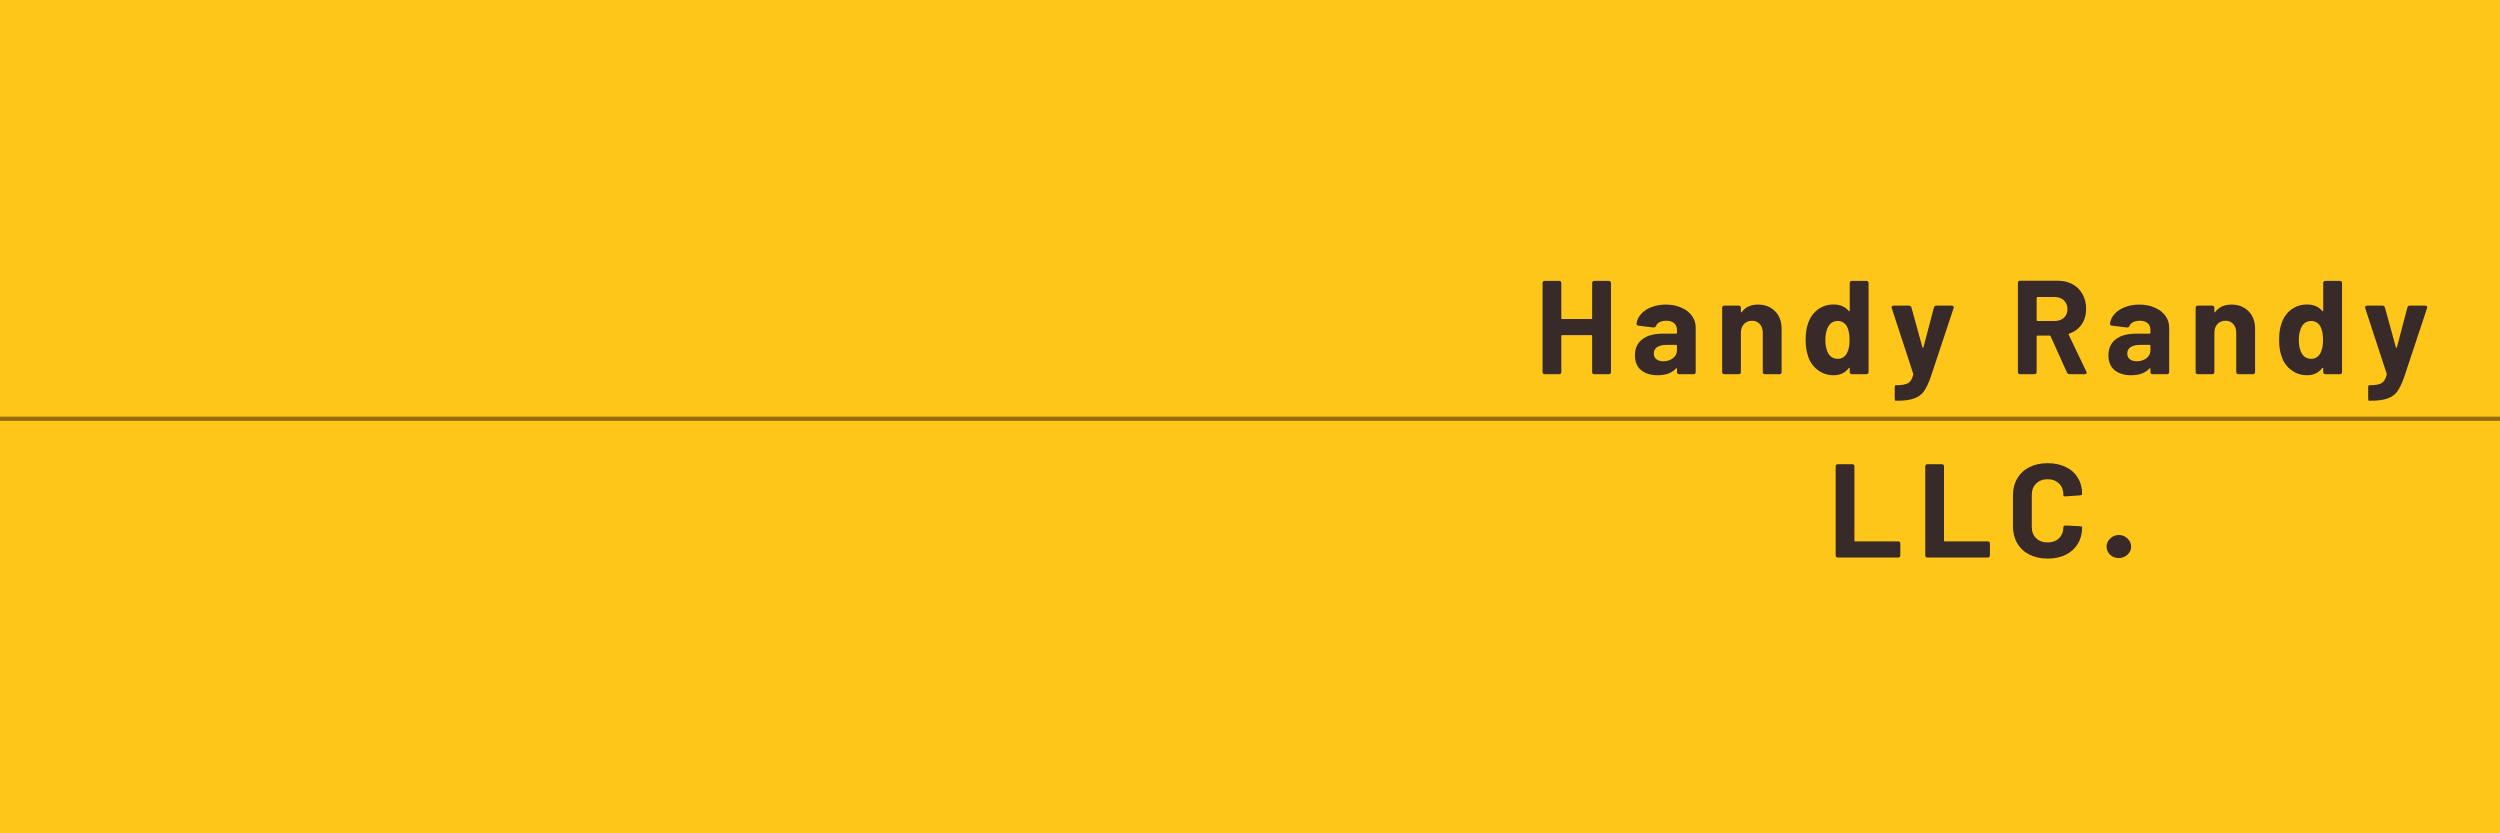 <svg xmlns="http://www.w3.org/2000/svg" xmlns:xlink="http://www.w3.org/1999/xlink" width="600" zoomAndPan="magnify" viewBox="0 0 450 150" height="200" preserveAspectRatio="xMidYMid meet" version="1.0"><defs><g/><clipPath id="7ae11fdd69"><path d="M 263.59 29.105 L 450 29.105 L 450 120.895 L 263.59 120.895 Z M 263.59 29.105 " clip-rule="nonzero"/></clipPath></defs><rect x="-45" width="540" fill="#ffffff" y="-15" height="180" fill-opacity="1"/><rect x="-45" width="540" fill="#ffc61a" y="-15" height="180" fill-opacity="1"/><g clip-path="url(#7ae11fdd69)"><path fill="#ffc61a" d="M 263.59 29.105 L 450.035 29.105 L 450.035 120.895 L 263.59 120.895 Z M 263.59 29.105 " fill-opacity="1" fill-rule="nonzero"/></g><g fill="#372a28" fill-opacity="1"><g transform="translate(276.192, 67.356)"><g><path d="M 10.391 -16.391 C 10.391 -16.66 10.523 -16.797 10.797 -16.797 L 13.375 -16.797 C 13.645 -16.797 13.781 -16.66 13.781 -16.391 L 13.781 -0.406 C 13.781 -0.133 13.645 0 13.375 0 L 10.797 0 C 10.523 0 10.391 -0.133 10.391 -0.406 L 10.391 -6.891 C 10.391 -6.984 10.344 -7.031 10.25 -7.031 L 4.984 -7.031 C 4.891 -7.031 4.844 -6.984 4.844 -6.891 L 4.844 -0.406 C 4.844 -0.133 4.707 0 4.438 0 L 1.875 0 C 1.602 0 1.469 -0.133 1.469 -0.406 L 1.469 -16.391 C 1.469 -16.66 1.602 -16.797 1.875 -16.797 L 4.438 -16.797 C 4.707 -16.797 4.844 -16.66 4.844 -16.391 L 4.844 -10.078 C 4.844 -9.984 4.891 -9.938 4.984 -9.938 L 10.25 -9.938 C 10.344 -9.938 10.391 -9.984 10.391 -10.078 Z M 10.391 -16.391 "/></g></g></g><g fill="#372a28" fill-opacity="1"><g transform="translate(293.664, 67.356)"><g><path d="M 6.188 -12.531 C 7.227 -12.531 8.156 -12.348 8.969 -11.984 C 9.789 -11.629 10.426 -11.141 10.875 -10.516 C 11.332 -9.891 11.562 -9.191 11.562 -8.422 L 11.562 -0.406 C 11.562 -0.133 11.426 0 11.156 0 L 8.594 0 C 8.32 0 8.188 -0.133 8.188 -0.406 L 8.188 -0.984 C 8.188 -1.047 8.172 -1.082 8.141 -1.094 C 8.109 -1.102 8.066 -1.082 8.016 -1.031 C 7.273 -0.219 6.18 0.188 4.734 0.188 C 3.492 0.188 2.5 -0.113 1.75 -0.719 C 1 -1.32 0.625 -2.219 0.625 -3.406 C 0.625 -4.633 1.055 -5.586 1.922 -6.266 C 2.785 -6.953 4.016 -7.297 5.609 -7.297 L 8.047 -7.297 C 8.141 -7.297 8.188 -7.344 8.188 -7.438 L 8.188 -7.938 C 8.188 -8.469 8.02 -8.879 7.688 -9.172 C 7.363 -9.473 6.891 -9.625 6.266 -9.625 C 5.785 -9.625 5.391 -9.539 5.078 -9.375 C 4.766 -9.219 4.551 -9 4.438 -8.719 C 4.344 -8.488 4.18 -8.383 3.953 -8.406 L 1.297 -8.734 C 1.172 -8.754 1.07 -8.789 1 -8.844 C 0.926 -8.895 0.895 -8.973 0.906 -9.078 C 0.988 -9.734 1.266 -10.32 1.734 -10.844 C 2.211 -11.375 2.836 -11.785 3.609 -12.078 C 4.391 -12.379 5.25 -12.531 6.188 -12.531 Z M 5.719 -2.328 C 6.406 -2.328 6.988 -2.508 7.469 -2.875 C 7.945 -3.25 8.188 -3.723 8.188 -4.297 L 8.188 -5.141 C 8.188 -5.234 8.141 -5.281 8.047 -5.281 L 6.344 -5.281 C 5.613 -5.281 5.039 -5.145 4.625 -4.875 C 4.219 -4.602 4.016 -4.219 4.016 -3.719 C 4.016 -3.289 4.164 -2.953 4.469 -2.703 C 4.781 -2.453 5.195 -2.328 5.719 -2.328 Z M 5.719 -2.328 "/></g></g></g><g fill="#372a28" fill-opacity="1"><g transform="translate(308.737, 67.356)"><g><path d="M 7.688 -12.531 C 8.957 -12.531 9.984 -12.133 10.766 -11.344 C 11.555 -10.562 11.953 -9.5 11.953 -8.156 L 11.953 -0.406 C 11.953 -0.133 11.816 0 11.547 0 L 8.969 0 C 8.695 0 8.562 -0.133 8.562 -0.406 L 8.562 -7.469 C 8.562 -8.102 8.383 -8.617 8.031 -9.016 C 7.688 -9.422 7.219 -9.625 6.625 -9.625 C 6.031 -9.625 5.547 -9.422 5.172 -9.016 C 4.805 -8.617 4.625 -8.102 4.625 -7.469 L 4.625 -0.406 C 4.625 -0.133 4.488 0 4.219 0 L 1.656 0 C 1.383 0 1.25 -0.133 1.25 -0.406 L 1.25 -11.922 C 1.25 -12.203 1.383 -12.344 1.656 -12.344 L 4.219 -12.344 C 4.488 -12.344 4.625 -12.203 4.625 -11.922 L 4.625 -11.25 C 4.625 -11.188 4.641 -11.145 4.672 -11.125 C 4.711 -11.113 4.75 -11.133 4.781 -11.188 C 5.438 -12.082 6.406 -12.531 7.688 -12.531 Z M 7.688 -12.531 "/></g></g></g><g fill="#372a28" fill-opacity="1"><g transform="translate(324.265, 67.356)"><g><path d="M 8.688 -16.391 C 8.688 -16.66 8.82 -16.797 9.094 -16.797 L 11.656 -16.797 C 11.938 -16.797 12.078 -16.66 12.078 -16.391 L 12.078 -0.406 C 12.078 -0.133 11.938 0 11.656 0 L 9.094 0 C 8.82 0 8.688 -0.133 8.688 -0.406 L 8.688 -1.062 C 8.688 -1.125 8.664 -1.156 8.625 -1.156 C 8.582 -1.164 8.547 -1.148 8.516 -1.109 C 7.859 -0.242 6.945 0.188 5.781 0.188 C 4.695 0.188 3.734 -0.133 2.891 -0.781 C 2.047 -1.426 1.469 -2.281 1.156 -3.344 C 0.883 -4.102 0.75 -5.062 0.75 -6.219 C 0.75 -7.395 0.898 -8.383 1.203 -9.188 C 1.555 -10.219 2.133 -11.035 2.938 -11.641 C 3.75 -12.242 4.695 -12.547 5.781 -12.547 C 6.969 -12.547 7.879 -12.156 8.516 -11.375 C 8.547 -11.32 8.582 -11.305 8.625 -11.328 C 8.664 -11.348 8.688 -11.391 8.688 -11.453 Z M 8.188 -3.797 C 8.5 -4.391 8.656 -5.18 8.656 -6.172 C 8.656 -7.223 8.488 -8.047 8.156 -8.641 C 7.758 -9.266 7.223 -9.578 6.547 -9.578 C 5.816 -9.578 5.258 -9.27 4.875 -8.656 C 4.488 -8.02 4.297 -7.18 4.297 -6.141 C 4.297 -5.203 4.461 -4.422 4.797 -3.797 C 5.18 -3.109 5.766 -2.766 6.547 -2.766 C 7.254 -2.766 7.801 -3.109 8.188 -3.797 Z M 8.188 -3.797 "/></g></g></g><g fill="#372a28" fill-opacity="1"><g transform="translate(340.033, 67.356)"><g><path d="M 1.172 4.781 C 1.066 4.781 1.016 4.645 1.016 4.375 L 1.016 2.406 C 1.016 2.125 1.062 1.984 1.156 1.984 L 1.297 1.984 C 2.285 1.984 2.992 1.859 3.422 1.609 C 3.848 1.367 4.156 0.863 4.344 0.094 C 4.375 0.008 4.375 -0.051 4.344 -0.094 L 0.484 -11.875 C 0.461 -11.906 0.453 -11.957 0.453 -12.031 C 0.453 -12.125 0.484 -12.195 0.547 -12.25 C 0.609 -12.312 0.695 -12.344 0.812 -12.344 L 3.578 -12.344 C 3.797 -12.344 3.945 -12.227 4.031 -12 L 6 -4.844 C 6.02 -4.781 6.051 -4.75 6.094 -4.75 C 6.145 -4.75 6.176 -4.781 6.188 -4.844 L 8.062 -11.969 C 8.113 -12.219 8.266 -12.344 8.516 -12.344 L 11.281 -12.344 C 11.426 -12.344 11.531 -12.297 11.594 -12.203 C 11.656 -12.117 11.66 -12.008 11.609 -11.875 L 7.516 0.453 C 7.109 1.617 6.695 2.492 6.281 3.078 C 5.863 3.66 5.281 4.086 4.531 4.359 C 3.781 4.641 2.719 4.781 1.344 4.781 Z M 1.172 4.781 "/></g></g></g><g fill="#372a28" fill-opacity="1"><g transform="translate(354.553, 67.356)"><g/></g></g><g fill="#372a28" fill-opacity="1"><g transform="translate(361.753, 67.356)"><g><path d="M 10.781 0 C 10.57 0 10.41 -0.102 10.297 -0.312 L 7.344 -6.844 C 7.312 -6.914 7.254 -6.953 7.172 -6.953 L 4.984 -6.953 C 4.891 -6.953 4.844 -6.906 4.844 -6.812 L 4.844 -0.406 C 4.844 -0.133 4.707 0 4.438 0 L 1.875 0 C 1.602 0 1.469 -0.133 1.469 -0.406 L 1.469 -16.422 C 1.469 -16.691 1.602 -16.828 1.875 -16.828 L 8.609 -16.828 C 9.641 -16.828 10.539 -16.613 11.312 -16.188 C 12.094 -15.758 12.691 -15.16 13.109 -14.391 C 13.535 -13.629 13.75 -12.754 13.75 -11.766 C 13.75 -10.672 13.477 -9.734 12.938 -8.953 C 12.395 -8.172 11.645 -7.617 10.688 -7.297 C 10.633 -7.273 10.598 -7.242 10.578 -7.203 C 10.566 -7.172 10.578 -7.141 10.609 -7.109 L 13.781 -0.484 C 13.82 -0.422 13.844 -0.348 13.844 -0.266 C 13.844 -0.18 13.812 -0.113 13.75 -0.062 C 13.688 -0.02 13.598 0 13.484 0 Z M 4.984 -13.891 C 4.891 -13.891 4.844 -13.844 4.844 -13.75 L 4.844 -9.719 C 4.844 -9.625 4.891 -9.578 4.984 -9.578 L 8.109 -9.578 C 8.785 -9.578 9.332 -9.77 9.75 -10.156 C 10.176 -10.551 10.391 -11.07 10.391 -11.719 C 10.391 -12.352 10.176 -12.875 9.75 -13.281 C 9.332 -13.688 8.785 -13.891 8.109 -13.891 Z M 4.984 -13.891 "/></g></g></g><g fill="#372a28" fill-opacity="1"><g transform="translate(378.889, 67.356)"><g><path d="M 6.188 -12.531 C 7.227 -12.531 8.156 -12.348 8.969 -11.984 C 9.789 -11.629 10.426 -11.141 10.875 -10.516 C 11.332 -9.891 11.562 -9.191 11.562 -8.422 L 11.562 -0.406 C 11.562 -0.133 11.426 0 11.156 0 L 8.594 0 C 8.32 0 8.188 -0.133 8.188 -0.406 L 8.188 -0.984 C 8.188 -1.047 8.172 -1.082 8.141 -1.094 C 8.109 -1.102 8.066 -1.082 8.016 -1.031 C 7.273 -0.219 6.18 0.188 4.734 0.188 C 3.492 0.188 2.5 -0.113 1.75 -0.719 C 1 -1.32 0.625 -2.219 0.625 -3.406 C 0.625 -4.633 1.055 -5.586 1.922 -6.266 C 2.785 -6.953 4.016 -7.297 5.609 -7.297 L 8.047 -7.297 C 8.141 -7.297 8.188 -7.344 8.188 -7.438 L 8.188 -7.938 C 8.188 -8.469 8.02 -8.879 7.688 -9.172 C 7.363 -9.473 6.891 -9.625 6.266 -9.625 C 5.785 -9.625 5.391 -9.539 5.078 -9.375 C 4.766 -9.219 4.551 -9 4.438 -8.719 C 4.344 -8.488 4.18 -8.383 3.953 -8.406 L 1.297 -8.734 C 1.172 -8.754 1.07 -8.789 1 -8.844 C 0.926 -8.895 0.895 -8.973 0.906 -9.078 C 0.988 -9.734 1.266 -10.32 1.734 -10.844 C 2.211 -11.375 2.836 -11.785 3.609 -12.078 C 4.391 -12.379 5.25 -12.531 6.188 -12.531 Z M 5.719 -2.328 C 6.406 -2.328 6.988 -2.508 7.469 -2.875 C 7.945 -3.25 8.188 -3.723 8.188 -4.297 L 8.188 -5.141 C 8.188 -5.234 8.141 -5.281 8.047 -5.281 L 6.344 -5.281 C 5.613 -5.281 5.039 -5.145 4.625 -4.875 C 4.219 -4.602 4.016 -4.219 4.016 -3.719 C 4.016 -3.289 4.164 -2.953 4.469 -2.703 C 4.781 -2.453 5.195 -2.328 5.719 -2.328 Z M 5.719 -2.328 "/></g></g></g><g fill="#372a28" fill-opacity="1"><g transform="translate(393.961, 67.356)"><g><path d="M 7.688 -12.531 C 8.957 -12.531 9.984 -12.133 10.766 -11.344 C 11.555 -10.562 11.953 -9.5 11.953 -8.156 L 11.953 -0.406 C 11.953 -0.133 11.816 0 11.547 0 L 8.969 0 C 8.695 0 8.562 -0.133 8.562 -0.406 L 8.562 -7.469 C 8.562 -8.102 8.383 -8.617 8.031 -9.016 C 7.688 -9.422 7.219 -9.625 6.625 -9.625 C 6.031 -9.625 5.547 -9.422 5.172 -9.016 C 4.805 -8.617 4.625 -8.102 4.625 -7.469 L 4.625 -0.406 C 4.625 -0.133 4.488 0 4.219 0 L 1.656 0 C 1.383 0 1.25 -0.133 1.25 -0.406 L 1.25 -11.922 C 1.25 -12.203 1.383 -12.344 1.656 -12.344 L 4.219 -12.344 C 4.488 -12.344 4.625 -12.203 4.625 -11.922 L 4.625 -11.25 C 4.625 -11.188 4.641 -11.145 4.672 -11.125 C 4.711 -11.113 4.75 -11.133 4.781 -11.188 C 5.438 -12.082 6.406 -12.531 7.688 -12.531 Z M 7.688 -12.531 "/></g></g></g><g fill="#372a28" fill-opacity="1"><g transform="translate(409.489, 67.356)"><g><path d="M 8.688 -16.391 C 8.688 -16.66 8.82 -16.797 9.094 -16.797 L 11.656 -16.797 C 11.938 -16.797 12.078 -16.66 12.078 -16.391 L 12.078 -0.406 C 12.078 -0.133 11.938 0 11.656 0 L 9.094 0 C 8.82 0 8.688 -0.133 8.688 -0.406 L 8.688 -1.062 C 8.688 -1.125 8.664 -1.156 8.625 -1.156 C 8.582 -1.164 8.547 -1.148 8.516 -1.109 C 7.859 -0.242 6.945 0.188 5.781 0.188 C 4.695 0.188 3.734 -0.133 2.891 -0.781 C 2.047 -1.426 1.469 -2.281 1.156 -3.344 C 0.883 -4.102 0.75 -5.062 0.75 -6.219 C 0.75 -7.395 0.898 -8.383 1.203 -9.188 C 1.555 -10.219 2.133 -11.035 2.938 -11.641 C 3.75 -12.242 4.695 -12.547 5.781 -12.547 C 6.969 -12.547 7.879 -12.156 8.516 -11.375 C 8.547 -11.32 8.582 -11.305 8.625 -11.328 C 8.664 -11.348 8.688 -11.391 8.688 -11.453 Z M 8.188 -3.797 C 8.5 -4.391 8.656 -5.18 8.656 -6.172 C 8.656 -7.223 8.488 -8.047 8.156 -8.641 C 7.758 -9.266 7.223 -9.578 6.547 -9.578 C 5.816 -9.578 5.258 -9.27 4.875 -8.656 C 4.488 -8.02 4.297 -7.18 4.297 -6.141 C 4.297 -5.203 4.461 -4.422 4.797 -3.797 C 5.18 -3.109 5.766 -2.766 6.547 -2.766 C 7.254 -2.766 7.801 -3.109 8.188 -3.797 Z M 8.188 -3.797 "/></g></g></g><g fill="#372a28" fill-opacity="1"><g transform="translate(425.257, 67.356)"><g><path d="M 1.172 4.781 C 1.066 4.781 1.016 4.645 1.016 4.375 L 1.016 2.406 C 1.016 2.125 1.062 1.984 1.156 1.984 L 1.297 1.984 C 2.285 1.984 2.992 1.859 3.422 1.609 C 3.848 1.367 4.156 0.863 4.344 0.094 C 4.375 0.008 4.375 -0.051 4.344 -0.094 L 0.484 -11.875 C 0.461 -11.906 0.453 -11.957 0.453 -12.031 C 0.453 -12.125 0.484 -12.195 0.547 -12.25 C 0.609 -12.312 0.695 -12.344 0.812 -12.344 L 3.578 -12.344 C 3.797 -12.344 3.945 -12.227 4.031 -12 L 6 -4.844 C 6.02 -4.781 6.051 -4.75 6.094 -4.75 C 6.145 -4.75 6.176 -4.781 6.188 -4.844 L 8.062 -11.969 C 8.113 -12.219 8.266 -12.344 8.516 -12.344 L 11.281 -12.344 C 11.426 -12.344 11.531 -12.297 11.594 -12.203 C 11.656 -12.117 11.66 -12.008 11.609 -11.875 L 7.516 0.453 C 7.109 1.617 6.695 2.492 6.281 3.078 C 5.863 3.66 5.281 4.086 4.531 4.359 C 3.781 4.641 2.719 4.781 1.344 4.781 Z M 1.172 4.781 "/></g></g></g><g fill="#372a28" fill-opacity="1"><g transform="translate(328.95, 100.356)"><g><path d="M 1.875 0 C 1.602 0 1.469 -0.133 1.469 -0.406 L 1.469 -16.391 C 1.469 -16.66 1.602 -16.797 1.875 -16.797 L 4.438 -16.797 C 4.707 -16.797 4.844 -16.66 4.844 -16.391 L 4.844 -3.047 C 4.844 -2.953 4.891 -2.906 4.984 -2.906 L 12.703 -2.906 C 12.973 -2.906 13.109 -2.77 13.109 -2.5 L 13.109 -0.406 C 13.109 -0.133 12.973 0 12.703 0 Z M 1.875 0 "/></g></g></g><g fill="#372a28" fill-opacity="1"><g transform="translate(345.078, 100.356)"><g><path d="M 1.875 0 C 1.602 0 1.469 -0.133 1.469 -0.406 L 1.469 -16.391 C 1.469 -16.66 1.602 -16.797 1.875 -16.797 L 4.438 -16.797 C 4.707 -16.797 4.844 -16.66 4.844 -16.391 L 4.844 -3.047 C 4.844 -2.953 4.891 -2.906 4.984 -2.906 L 12.703 -2.906 C 12.973 -2.906 13.109 -2.77 13.109 -2.5 L 13.109 -0.406 C 13.109 -0.133 12.973 0 12.703 0 Z M 1.875 0 "/></g></g></g><g fill="#372a28" fill-opacity="1"><g transform="translate(361.206, 100.356)"><g><path d="M 7.375 0.188 C 6.125 0.188 5.023 -0.051 4.078 -0.531 C 3.129 -1.02 2.398 -1.703 1.891 -2.578 C 1.379 -3.461 1.125 -4.484 1.125 -5.641 L 1.125 -11.188 C 1.125 -12.332 1.379 -13.344 1.891 -14.219 C 2.398 -15.102 3.129 -15.785 4.078 -16.266 C 5.023 -16.742 6.125 -16.984 7.375 -16.984 C 8.602 -16.984 9.688 -16.754 10.625 -16.297 C 11.562 -15.848 12.285 -15.203 12.797 -14.359 C 13.316 -13.523 13.578 -12.555 13.578 -11.453 C 13.578 -11.305 13.453 -11.219 13.203 -11.188 L 10.625 -11.016 L 10.531 -11.016 C 10.312 -11.016 10.203 -11.055 10.203 -11.141 L 10.203 -11.281 C 10.203 -12.125 9.941 -12.801 9.422 -13.312 C 8.898 -13.832 8.219 -14.094 7.375 -14.094 C 6.508 -14.094 5.816 -13.832 5.297 -13.312 C 4.773 -12.801 4.516 -12.125 4.516 -11.281 L 4.516 -5.5 C 4.516 -4.664 4.773 -3.992 5.297 -3.484 C 5.816 -2.973 6.508 -2.719 7.375 -2.719 C 8.219 -2.719 8.898 -2.973 9.422 -3.484 C 9.941 -3.992 10.203 -4.664 10.203 -5.5 C 10.203 -5.57 10.238 -5.633 10.312 -5.688 C 10.383 -5.75 10.484 -5.773 10.609 -5.766 L 13.172 -5.641 C 13.441 -5.609 13.578 -5.566 13.578 -5.516 L 13.578 -5.406 C 13.578 -4.301 13.316 -3.32 12.797 -2.469 C 12.285 -1.625 11.562 -0.969 10.625 -0.5 C 9.688 -0.039 8.602 0.188 7.375 0.188 Z M 7.375 0.188 "/></g></g></g><g fill="#372a28" fill-opacity="1"><g transform="translate(378.198, 100.356)"><g><path d="M 3.172 0.094 C 2.547 0.094 2.023 -0.109 1.609 -0.516 C 1.191 -0.922 0.984 -1.41 0.984 -1.984 C 0.984 -2.547 1.207 -3.031 1.656 -3.438 C 2.102 -3.852 2.609 -4.062 3.172 -4.062 C 3.766 -4.062 4.285 -3.852 4.734 -3.438 C 5.18 -3.031 5.406 -2.547 5.406 -1.984 C 5.406 -1.41 5.188 -0.922 4.75 -0.516 C 4.32 -0.109 3.797 0.094 3.172 0.094 Z M 3.172 0.094 "/></g></g></g><path stroke-linecap="butt" transform="matrix(0.75, 0, 0, 0.75, 0, 75)" fill="none" stroke-linejoin="miter" d="M -0 0.5 L 600 0.5 " stroke="#946c0a" stroke-width="1" stroke-opacity="1" stroke-miterlimit="4"/></svg>